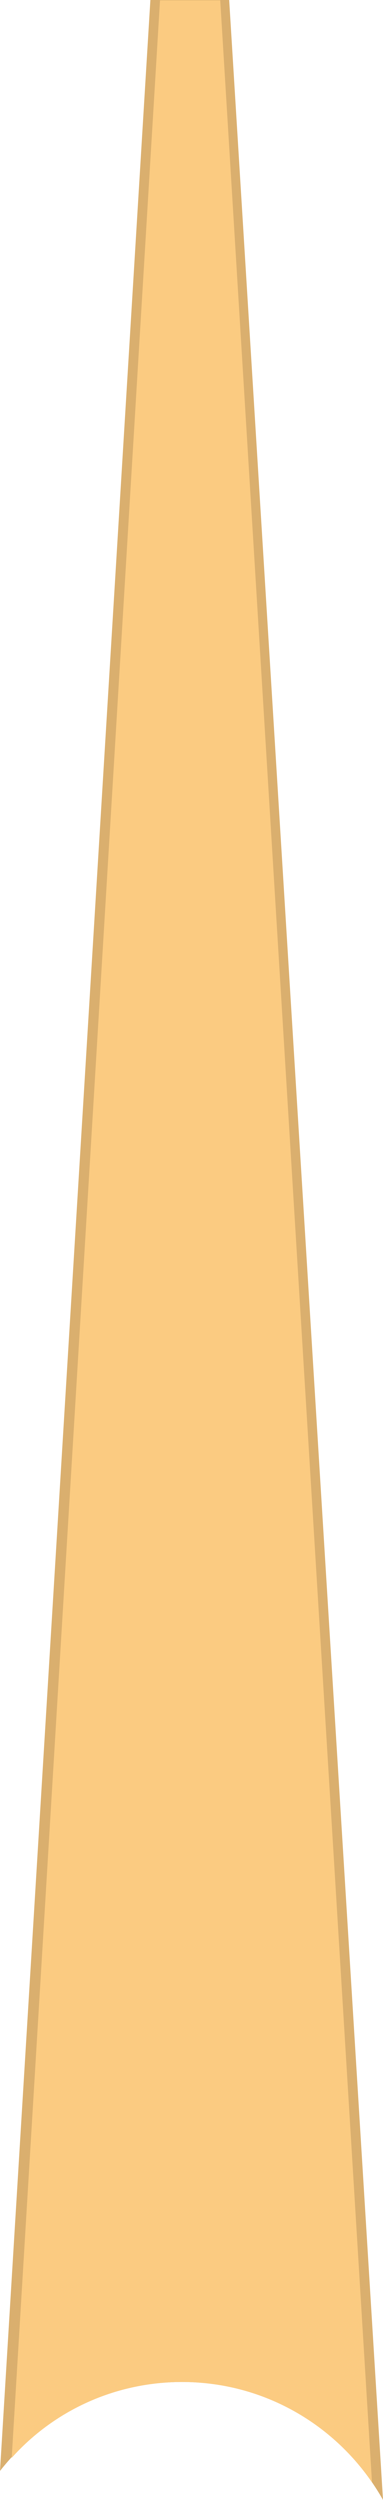 <?xml version="1.0" encoding="utf-8"?>
<!-- Generator: Adobe Illustrator 24.0.0, SVG Export Plug-In . SVG Version: 6.00 Build 0)  -->
<svg
  version="1.1"
  id="图层_1svg"
  xmlns="http://www.w3.org/2000/svg"
  xmlns:xlink="http://www.w3.org/1999/xlink"
  x="0px"
  y="0px"
  viewBox="0 0 111.3 724.9"
  style="enable-background: new 0 0 111.3 724.9"
  xml:space="preserve"
>
  <g com-has-ani="true" com-name="visible" visibility="visible">
    <path
      style="fill: #daaf6e"
      d="M52.9,690.7c25.1,0,46.9,13.8,58.4,34.2L66.6,0H43.7L0,716.5C12.3,700.8,31.4,690.7,52.9,690.7z"
    />
    <path
      style="fill: #fbcb81"
      d="M52.9,690.7c22.9,0,43.1,11.5,55.2,29.1L64,0.1H46.5L3.4,712.7C15.5,699.2,33.2,690.7,52.9,690.7z"
    />
  </g>
</svg>
